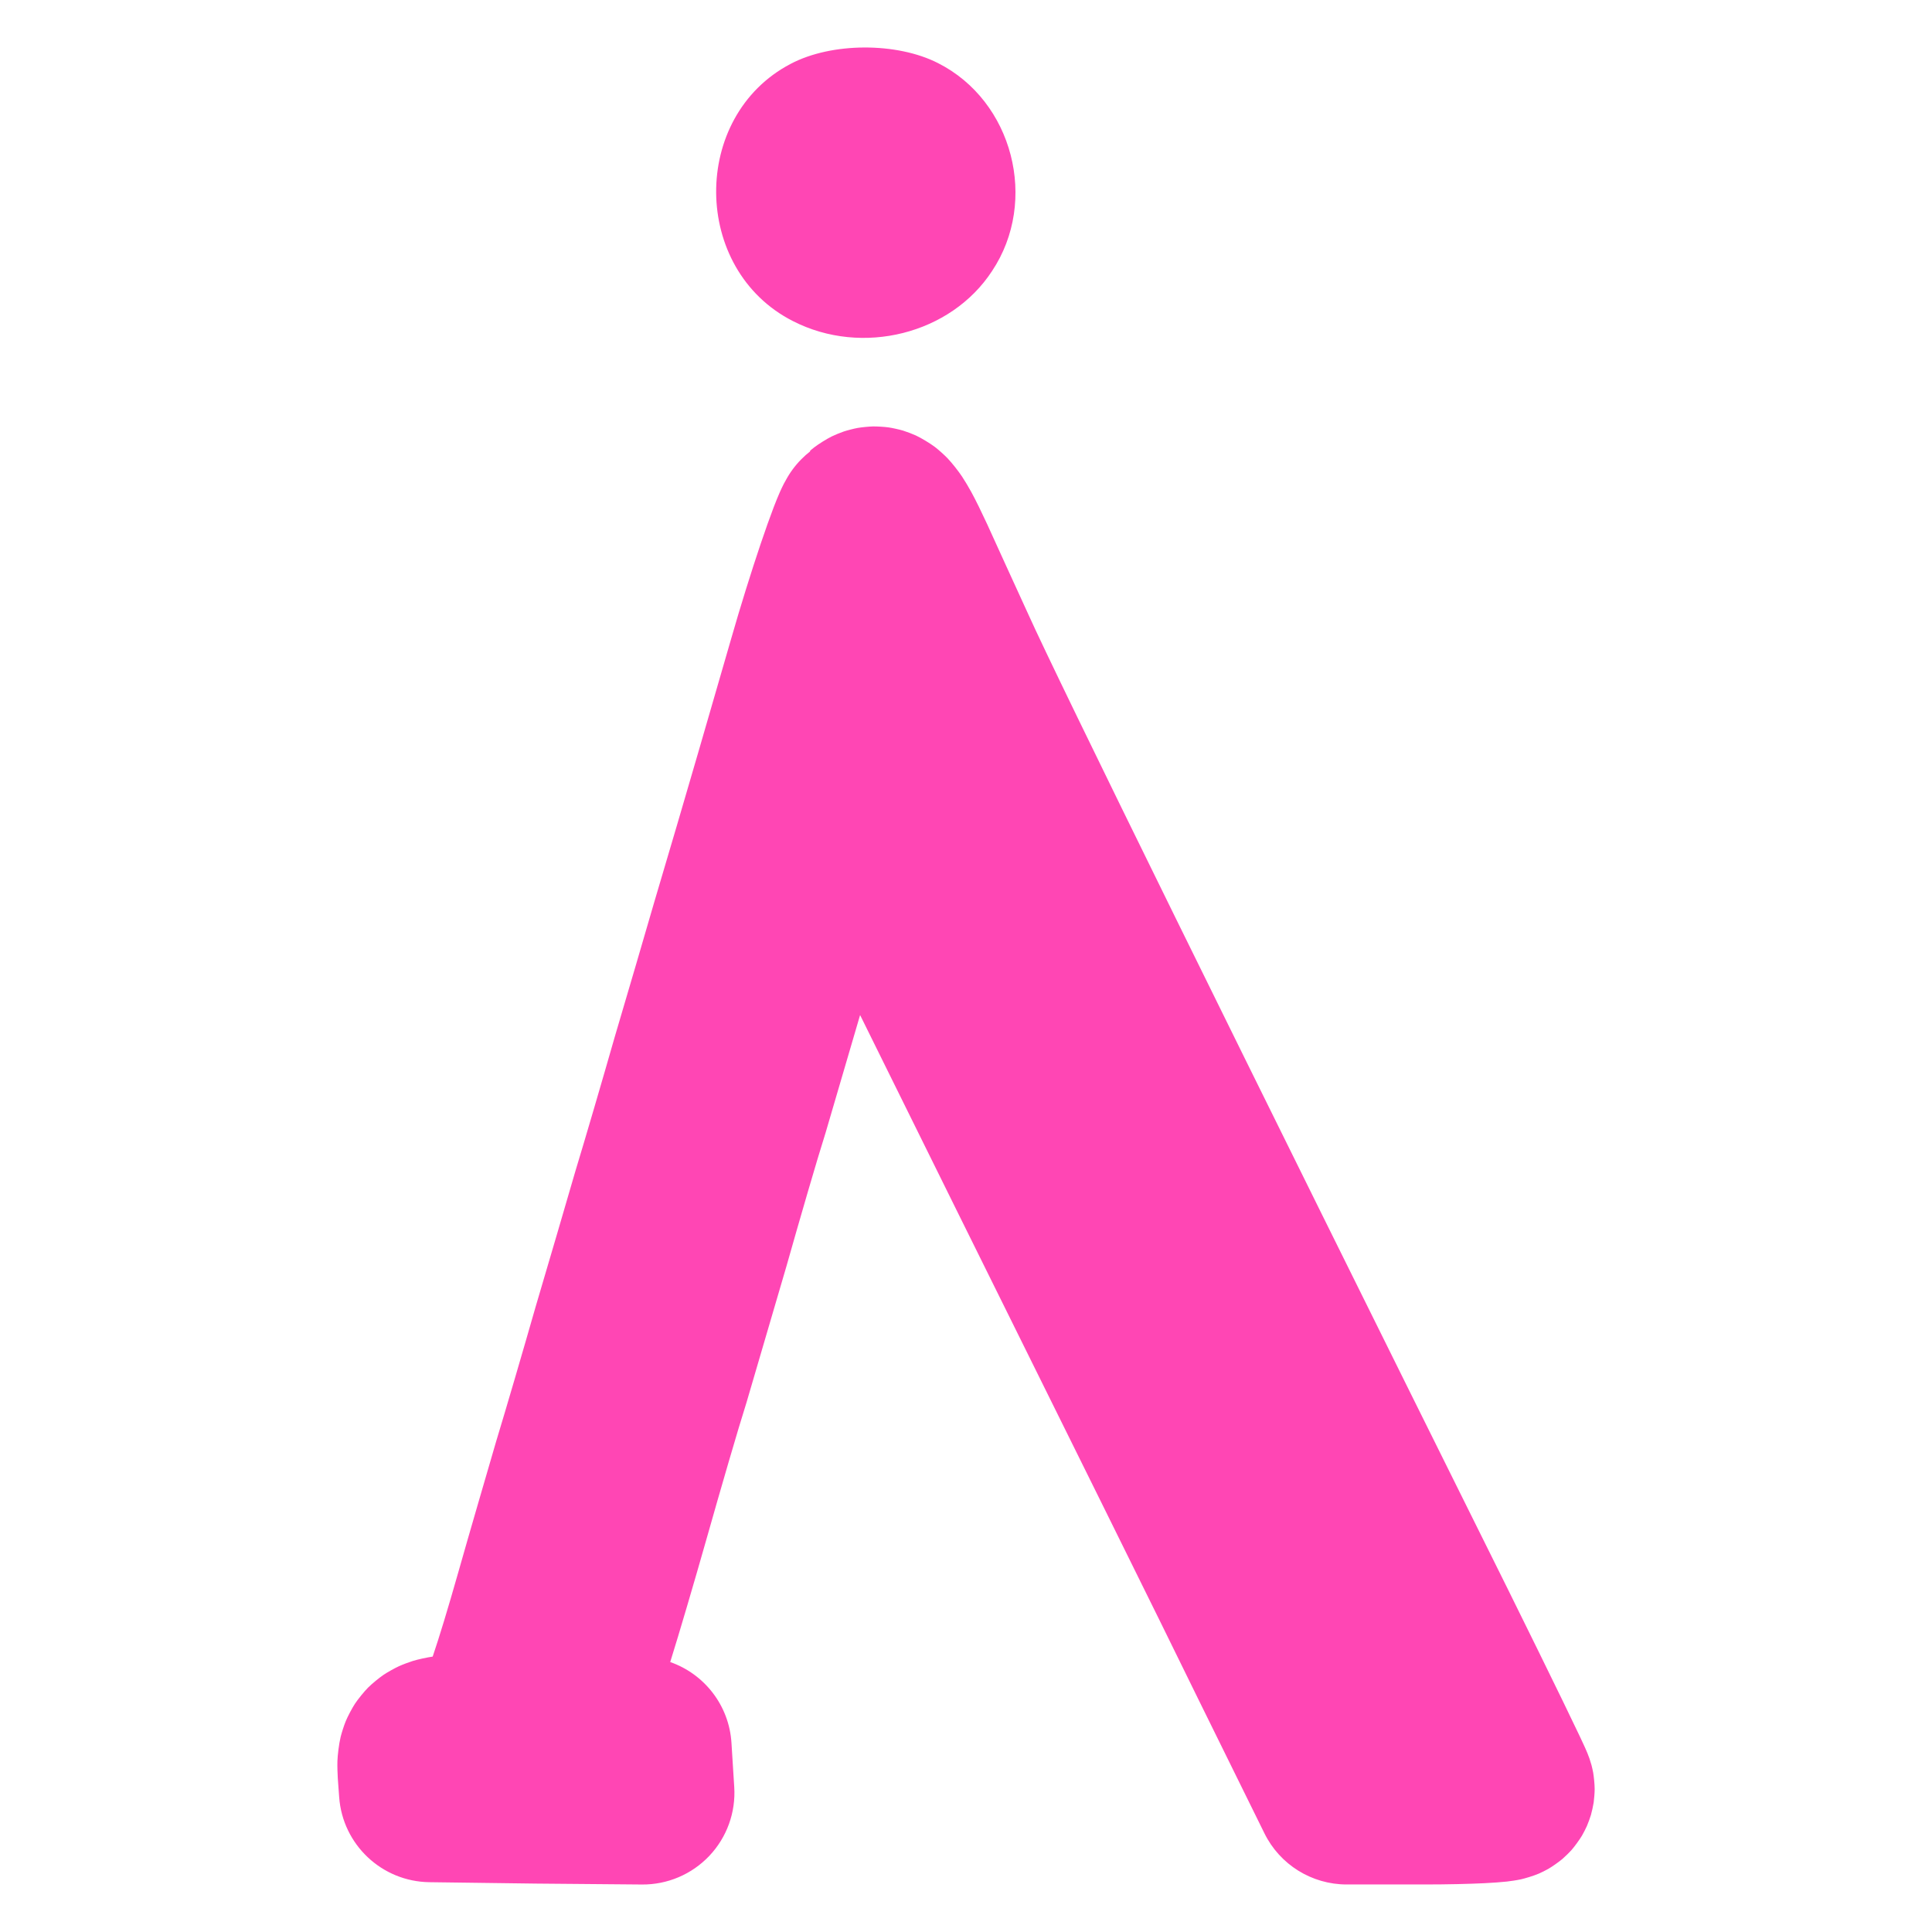 <svg viewBox="0 0 512 512" xmlns="http://www.w3.org/2000/svg"><path fill="rgb(255, 70, 180)" d="m248.583 16.723c19.862 10.04 26.708 36.53 14.312 55.115-10.882 16.669-34.396 22.656-52.762 13.254-26.909-13.673-27.129-54.259-.639-68.151 10.899-5.769 28.206-5.769 39.089-.218zm-40.393 110.643c1.08-2.032 2.463-3.935 4.139-5.633.768-.782 1.58-1.504 2.429-2.162-.107.042-.525.174.999-1.005 1.029-.796 3.284-2.234 4.677-2.914.758-.371 2.302-1.01 3.164-1.299.898-.302 2.712-.77 3.699-.947 1.008-.179 3.003-.377 4.057-.397 1.051-.019 3.076.106 4.118.254 1.01.143 2.904.566 3.858.854.902.274 2.55.904 3.371 1.282 1.476.68 3.936 2.192 5.086 3.071.982.75 2.544 2.166 3.31 2.966 1.25 1.302 2.958 3.509 3.855 4.856.76 1.145 1.742 2.8 2.431 4.06 1.244 2.275 2.721 5.32 4.179 8.462 2.481 5.443 7.451 16.379 11 24.092 7.704 17.134 54.562 112.436 127.03 258.234 5.624 11.37 10.799 21.904 14.537 29.594 1.876 3.86 3.438 7.103 4.517 9.385.555 1.171 1.056 2.252 1.395 3.003.195.433.463 1.047.633 1.463.125.306.388.982.542 1.425.122.35.398 1.22.546 1.765.106.401.331 1.362.436 1.928.152.836.402 3.044.402 4.413 0 .897-.132 2.678-.261 3.553-.126.858-.496 2.524-.732 3.328-.227.772-.772 2.248-1.081 2.949-.293.665-.937 1.918-1.283 2.505-.628 1.068-2 2.937-2.709 3.744-.615.699-1.855 1.91-2.466 2.432-.991.849-2.884 2.145-3.746 2.64-.676.389-1.923 1.002-2.497 1.249-1.473.636-3.831 1.319-4.752 1.521-1.113.244-2.8.49-3.756.595-1.522.167-3.777.328-5.918.434-4.068.2-9.846.334-15.809.338h-20.711c-9.253 0-17.703-5.255-21.794-13.554l-17.141-34.765c-9.326-19.157-38.44-77.87-64.453-130.393-9.402-18.982-18.114-36.602-25.561-51.696-3.328 11.359-7.181 24.55-9.132 31.152-2.259 7.098-6.97 23.349-10.405 35.486-3.577 12.195-8.326 28.465-10.56 36.024-2.257 7.099-6.968 23.349-10.404 35.487-3.493 12.334-7.742 26.695-9.433 32.056-.132.429-.26.848-.385 1.258 9.014 3.15 15.61 11.455 16.232 21.431l.368 5.904.366 5.778c.429 6.735-1.962 13.346-6.602 18.247-4.639 4.901-11.108 7.652-17.856 7.594l-28.107-.243-28.217-.37c-12.61-.165-22.997-9.951-23.915-22.529l-.369-5.056c-.066-1.133-.142-3.161-.096-4.509.052-1.546.395-4.523.858-6.424.259-1.069.901-3.074 1.37-4.203.496-1.196 1.653-3.401 2.415-4.563.779-1.186 2.463-3.263 3.484-4.288.992-.994 2.975-2.623 4.103-3.384 1.052-.708 3.004-1.791 4.082-2.283.983-.448 2.696-1.091 3.65-1.384 1.488-.458 3.736-.929 5.285-1.165 1.81-5.345 3.996-12.542 6.774-22.304 2.995-10.602 7.573-26.197 10.026-34.661 2.554-8.384 7.273-24.515 10.454-35.658 3.316-11.173 8.052-27.377 10.51-35.852 2.553-8.385 7.274-24.515 10.455-35.659 3.314-11.172 8.052-27.376 10.509-35.851 7.862-26.409 16.628-56.777 20.325-69.595 2.497-8.738 5.433-18.112 7.876-25.344 1.239-3.671 2.479-7.158 3.458-9.713.521-1.356 1.14-2.885 1.621-3.967.28-.631.738-1.6 1.067-2.238.111-.214.268-.49.453-.804z"/></svg>